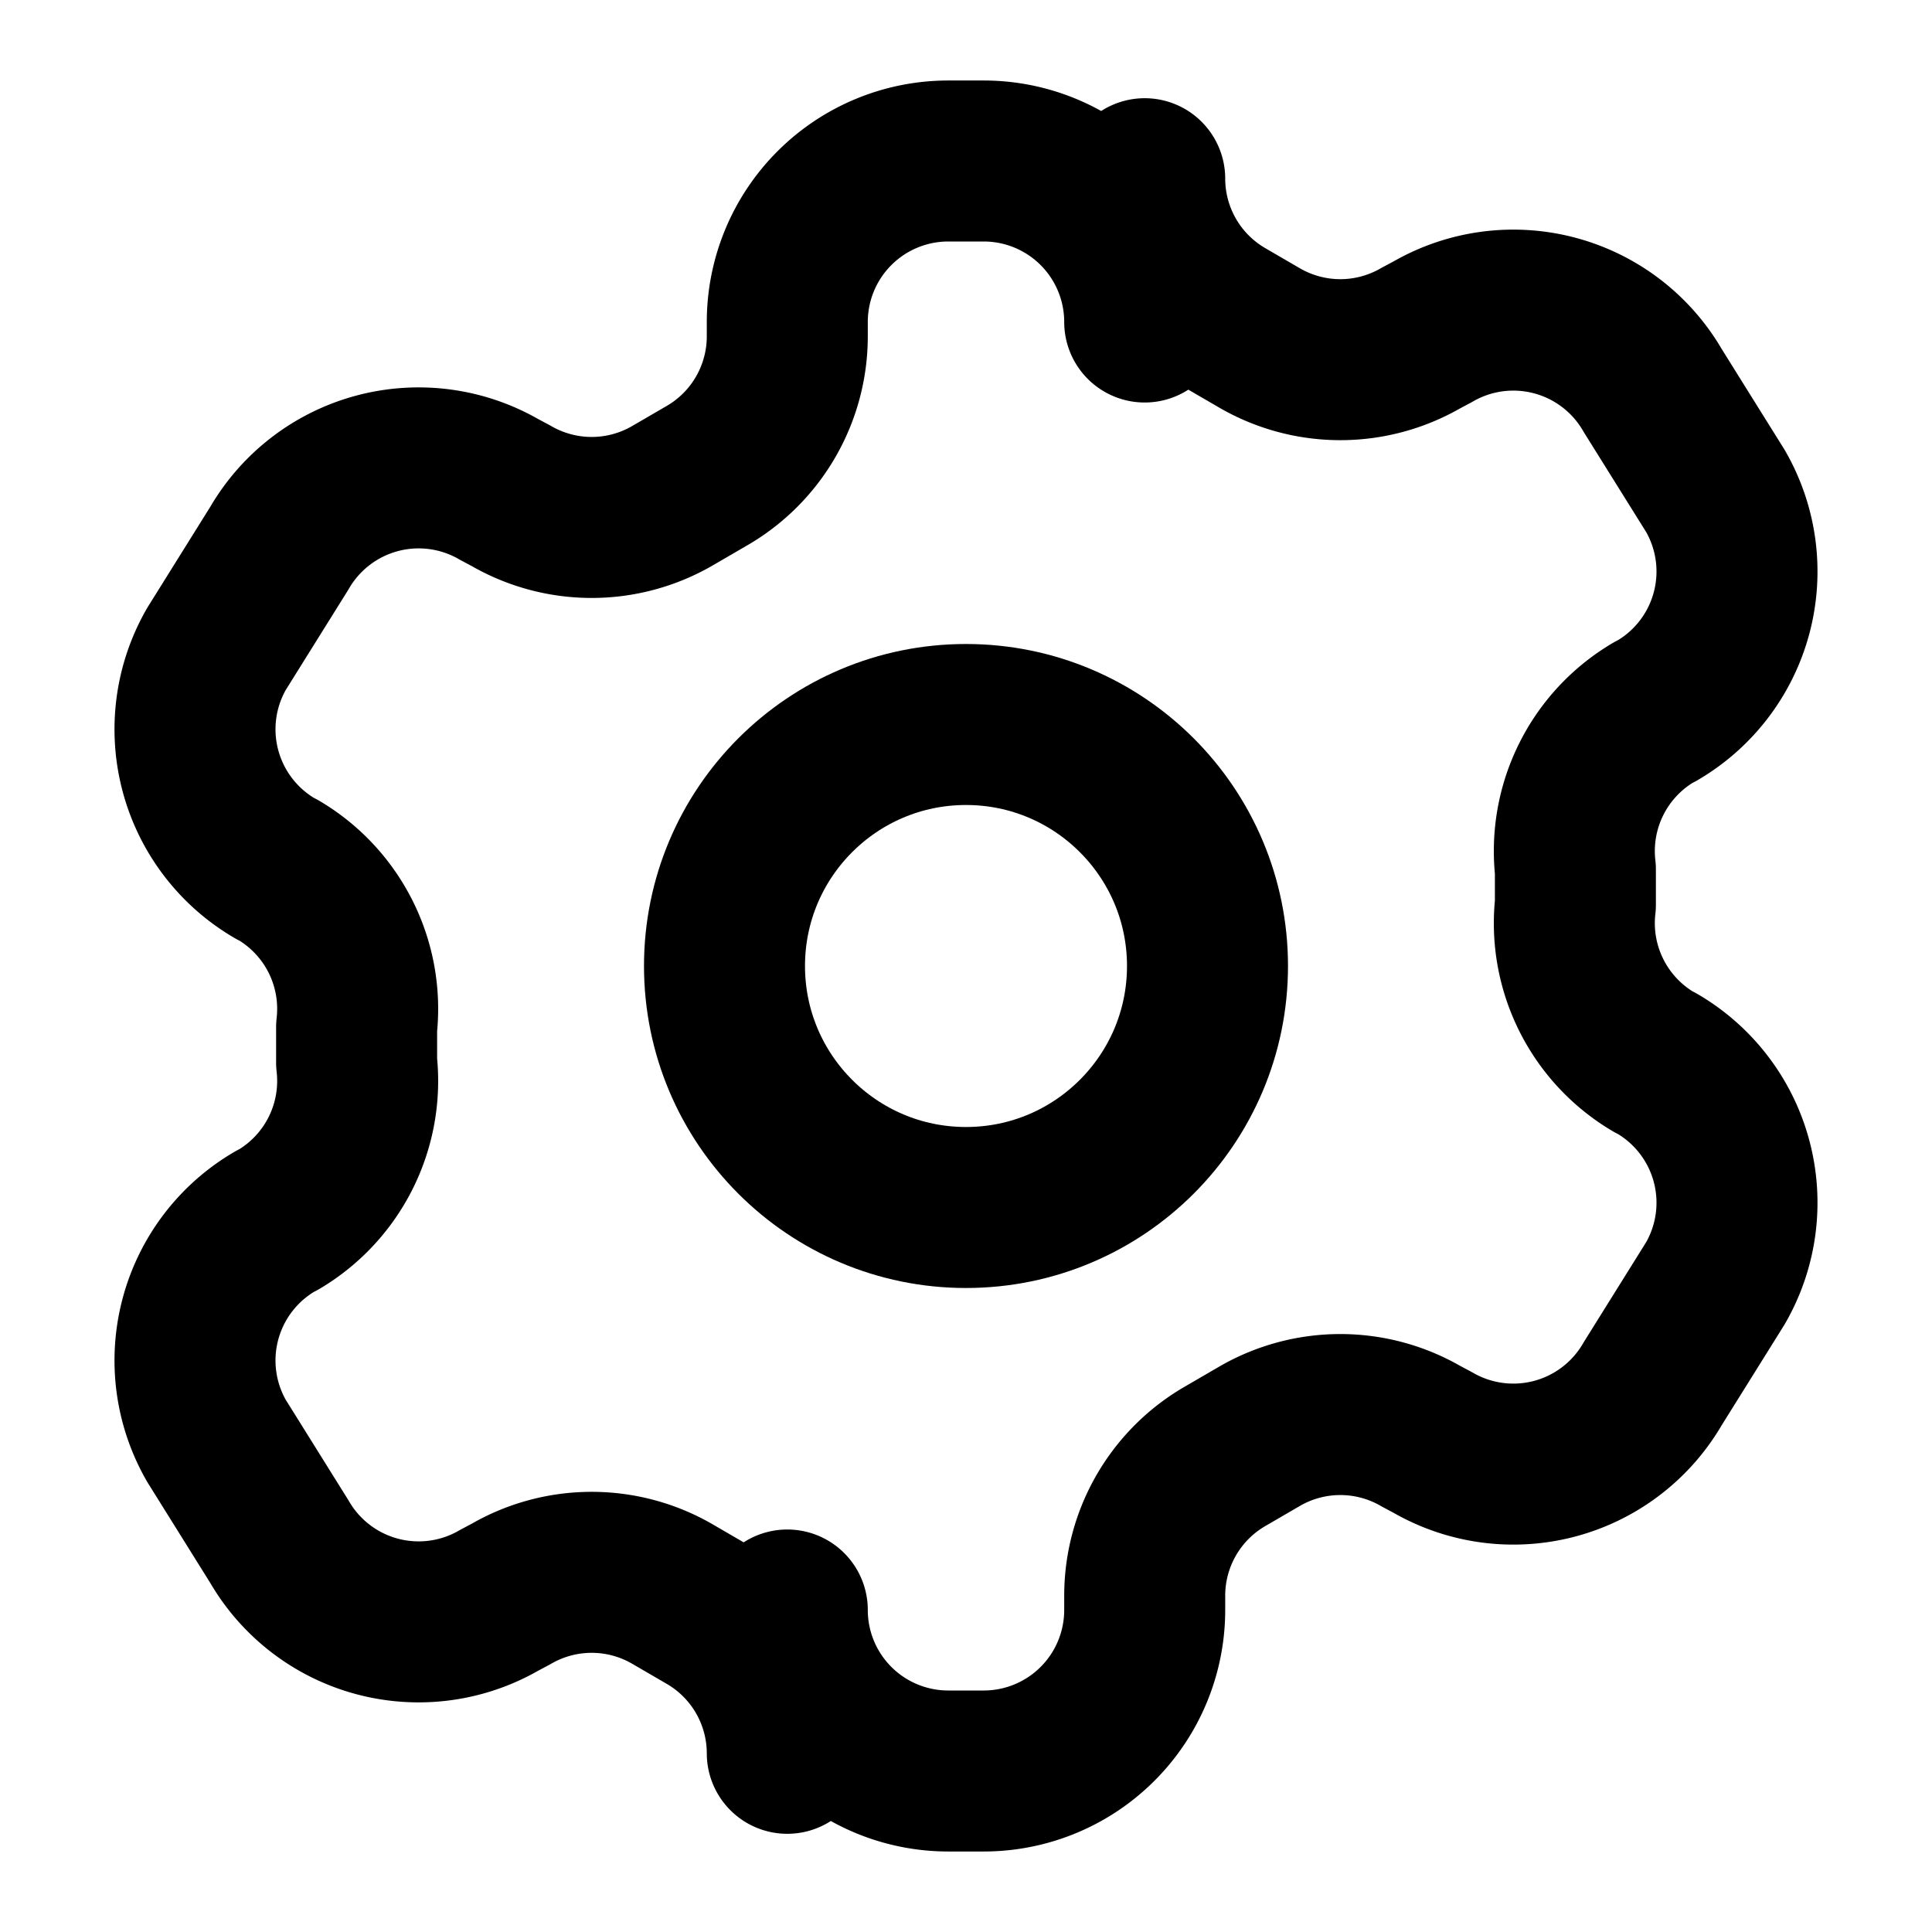 <svg xmlns="http://www.w3.org/2000/svg" width="24" height="24" viewBox="0 0 24 24" fill="none" stroke="currentColor" stroke-width="2" stroke-linecap="round" stroke-linejoin="round">
  <path d="M12.22 2h-.44a2 2 0 0 0-2 2v.18a2 2 0 0 1-1 1.73l-.43.25a2 2 0 0 1-2 0l-.15-.08a2 2 0 0 0-2.73.73l-.78 1.25a2 2 0 0 0 .73 2.73l.04.02a2 2 0 0 1 .97 1.95v.44a2 2 0 0 1-.97 1.95l-.04.02a2 2 0 0 0-.73 2.73l.78 1.25a2 2 0 0 0 2.73.73l.15-.08a2 2 0 0 1 2 0l.43.25a2 2 0 0 1 1 1.73V20a2 2 0 0 0 2 2h.44a2 2 0 0 0 2-2v-.18a2 2 0 0 1 1-1.73l.43-.25a2 2 0 0 1 2 0l.15.08a2 2 0 0 0 2.73-.73l.78-1.25a2 2 0 0 0-.73-2.73l-.04-.02a2 2 0 0 1-.97-1.95v-.44a2 2 0 0 1 .97-1.95l.04-.02a2 2 0 0 0 .73-2.73l-.78-1.25a2 2 0 0 0-2.73-.73l-.15.08a2 2 0 0 1-2 0l-.43-.25a2 2 0 0 1-1-1.73V4a2 2 0 0 0-2-2z" />
  <circle cx="12" cy="12" r="3" />
</svg>
